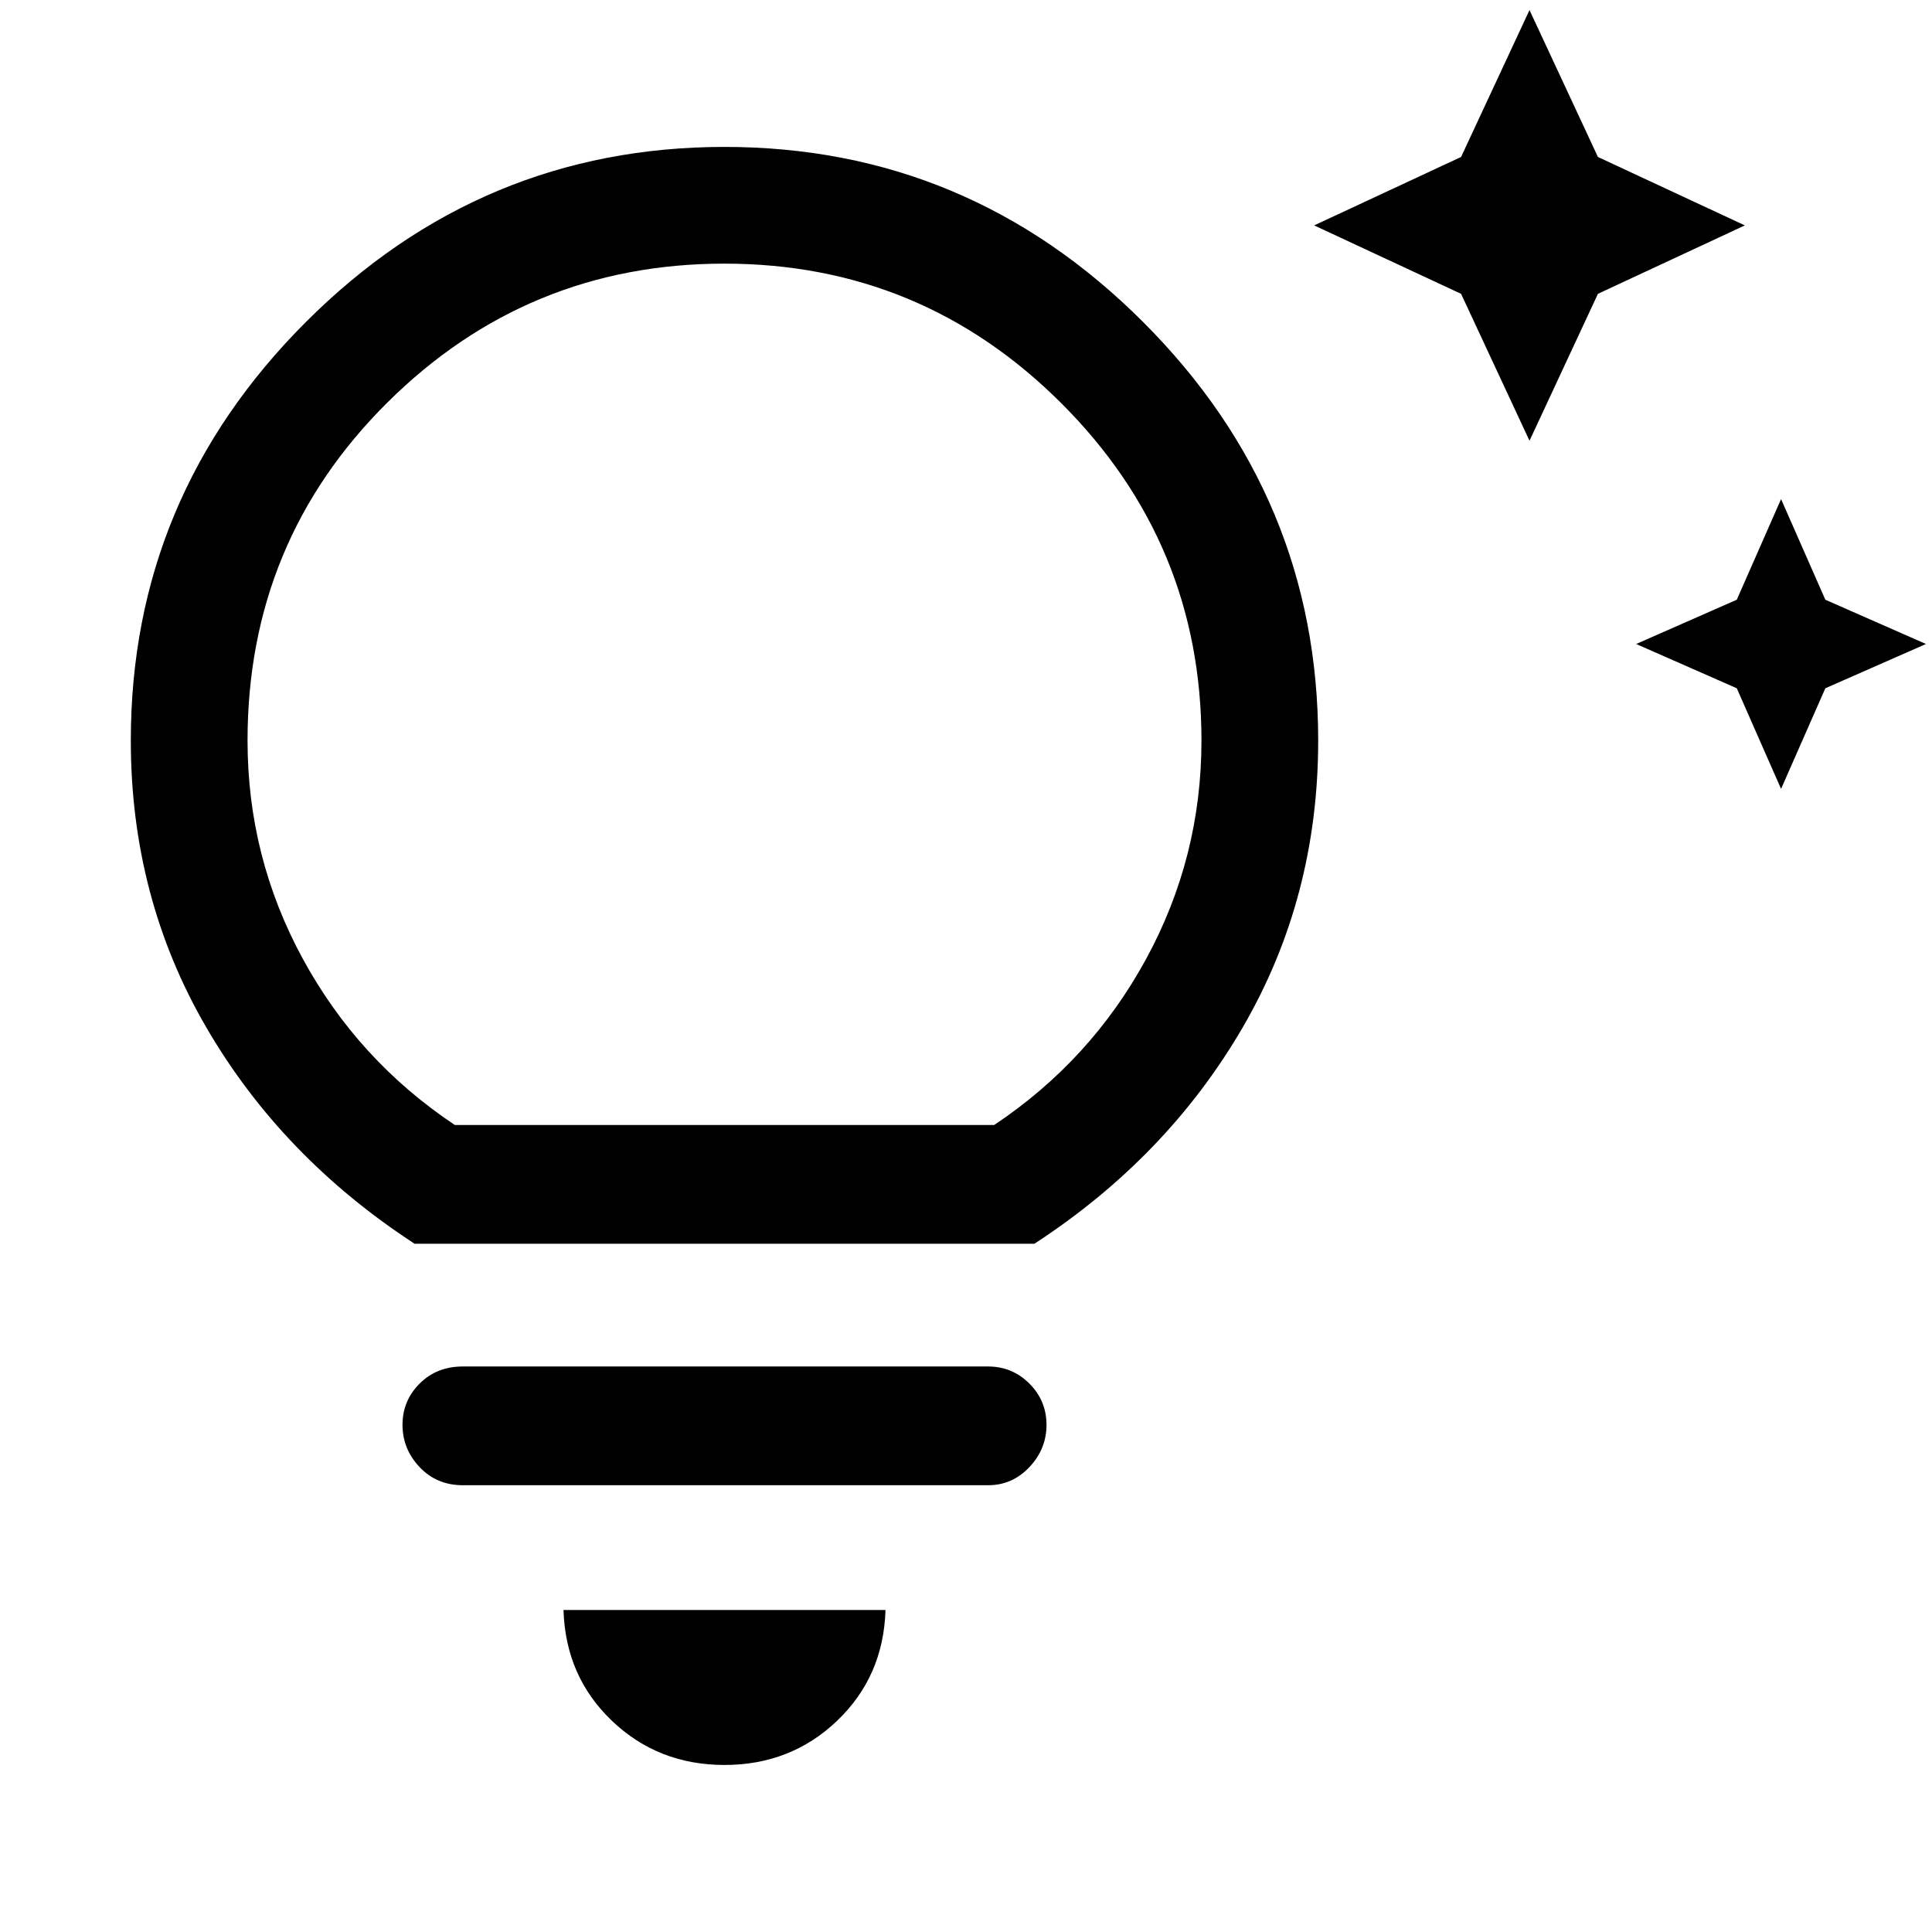 <svg xmlns="http://www.w3.org/2000/svg" height="48" width="48"><path d="m43.15 17.1-2.5-1.1 2.5-1.1 1.1-2.5 1.1 2.5 2.5 1.1-2.5 1.1-1.1 2.5ZM36.3 7.3l-3.65-1.7 3.65-1.7L38 .25l1.7 3.65 3.65 1.7-3.65 1.7-1.7 3.65ZM18 43.85q-1.65 0-2.8-1.1T14 40h8q-.05 1.65-1.2 2.75t-2.8 1.1Zm-6.5-6.95q-.65 0-1.075-.45Q10 36 10 35.4q0-.6.425-1.025.425-.425 1.075-.425h13.05q.6 0 1.025.425Q26 34.8 26 35.4q0 .6-.425 1.05-.425.45-1.025.45Zm-1.2-6Q7 28.75 5.125 25.525T3.25 18.4q0-6.05 4.35-10.4Q11.95 3.65 18 3.65q6.05 0 10.4 4.35 4.35 4.35 4.35 10.4 0 3.9-1.875 7.125T25.7 30.9Zm1-2.95h13.4q2.4-1.6 3.775-4.125T29.85 18.4q0-4.9-3.475-8.375Q22.9 6.55 18 6.55T9.625 10Q6.15 13.45 6.15 18.4q0 2.9 1.375 5.425T11.3 27.95Zm6.7 0Z"/></svg>